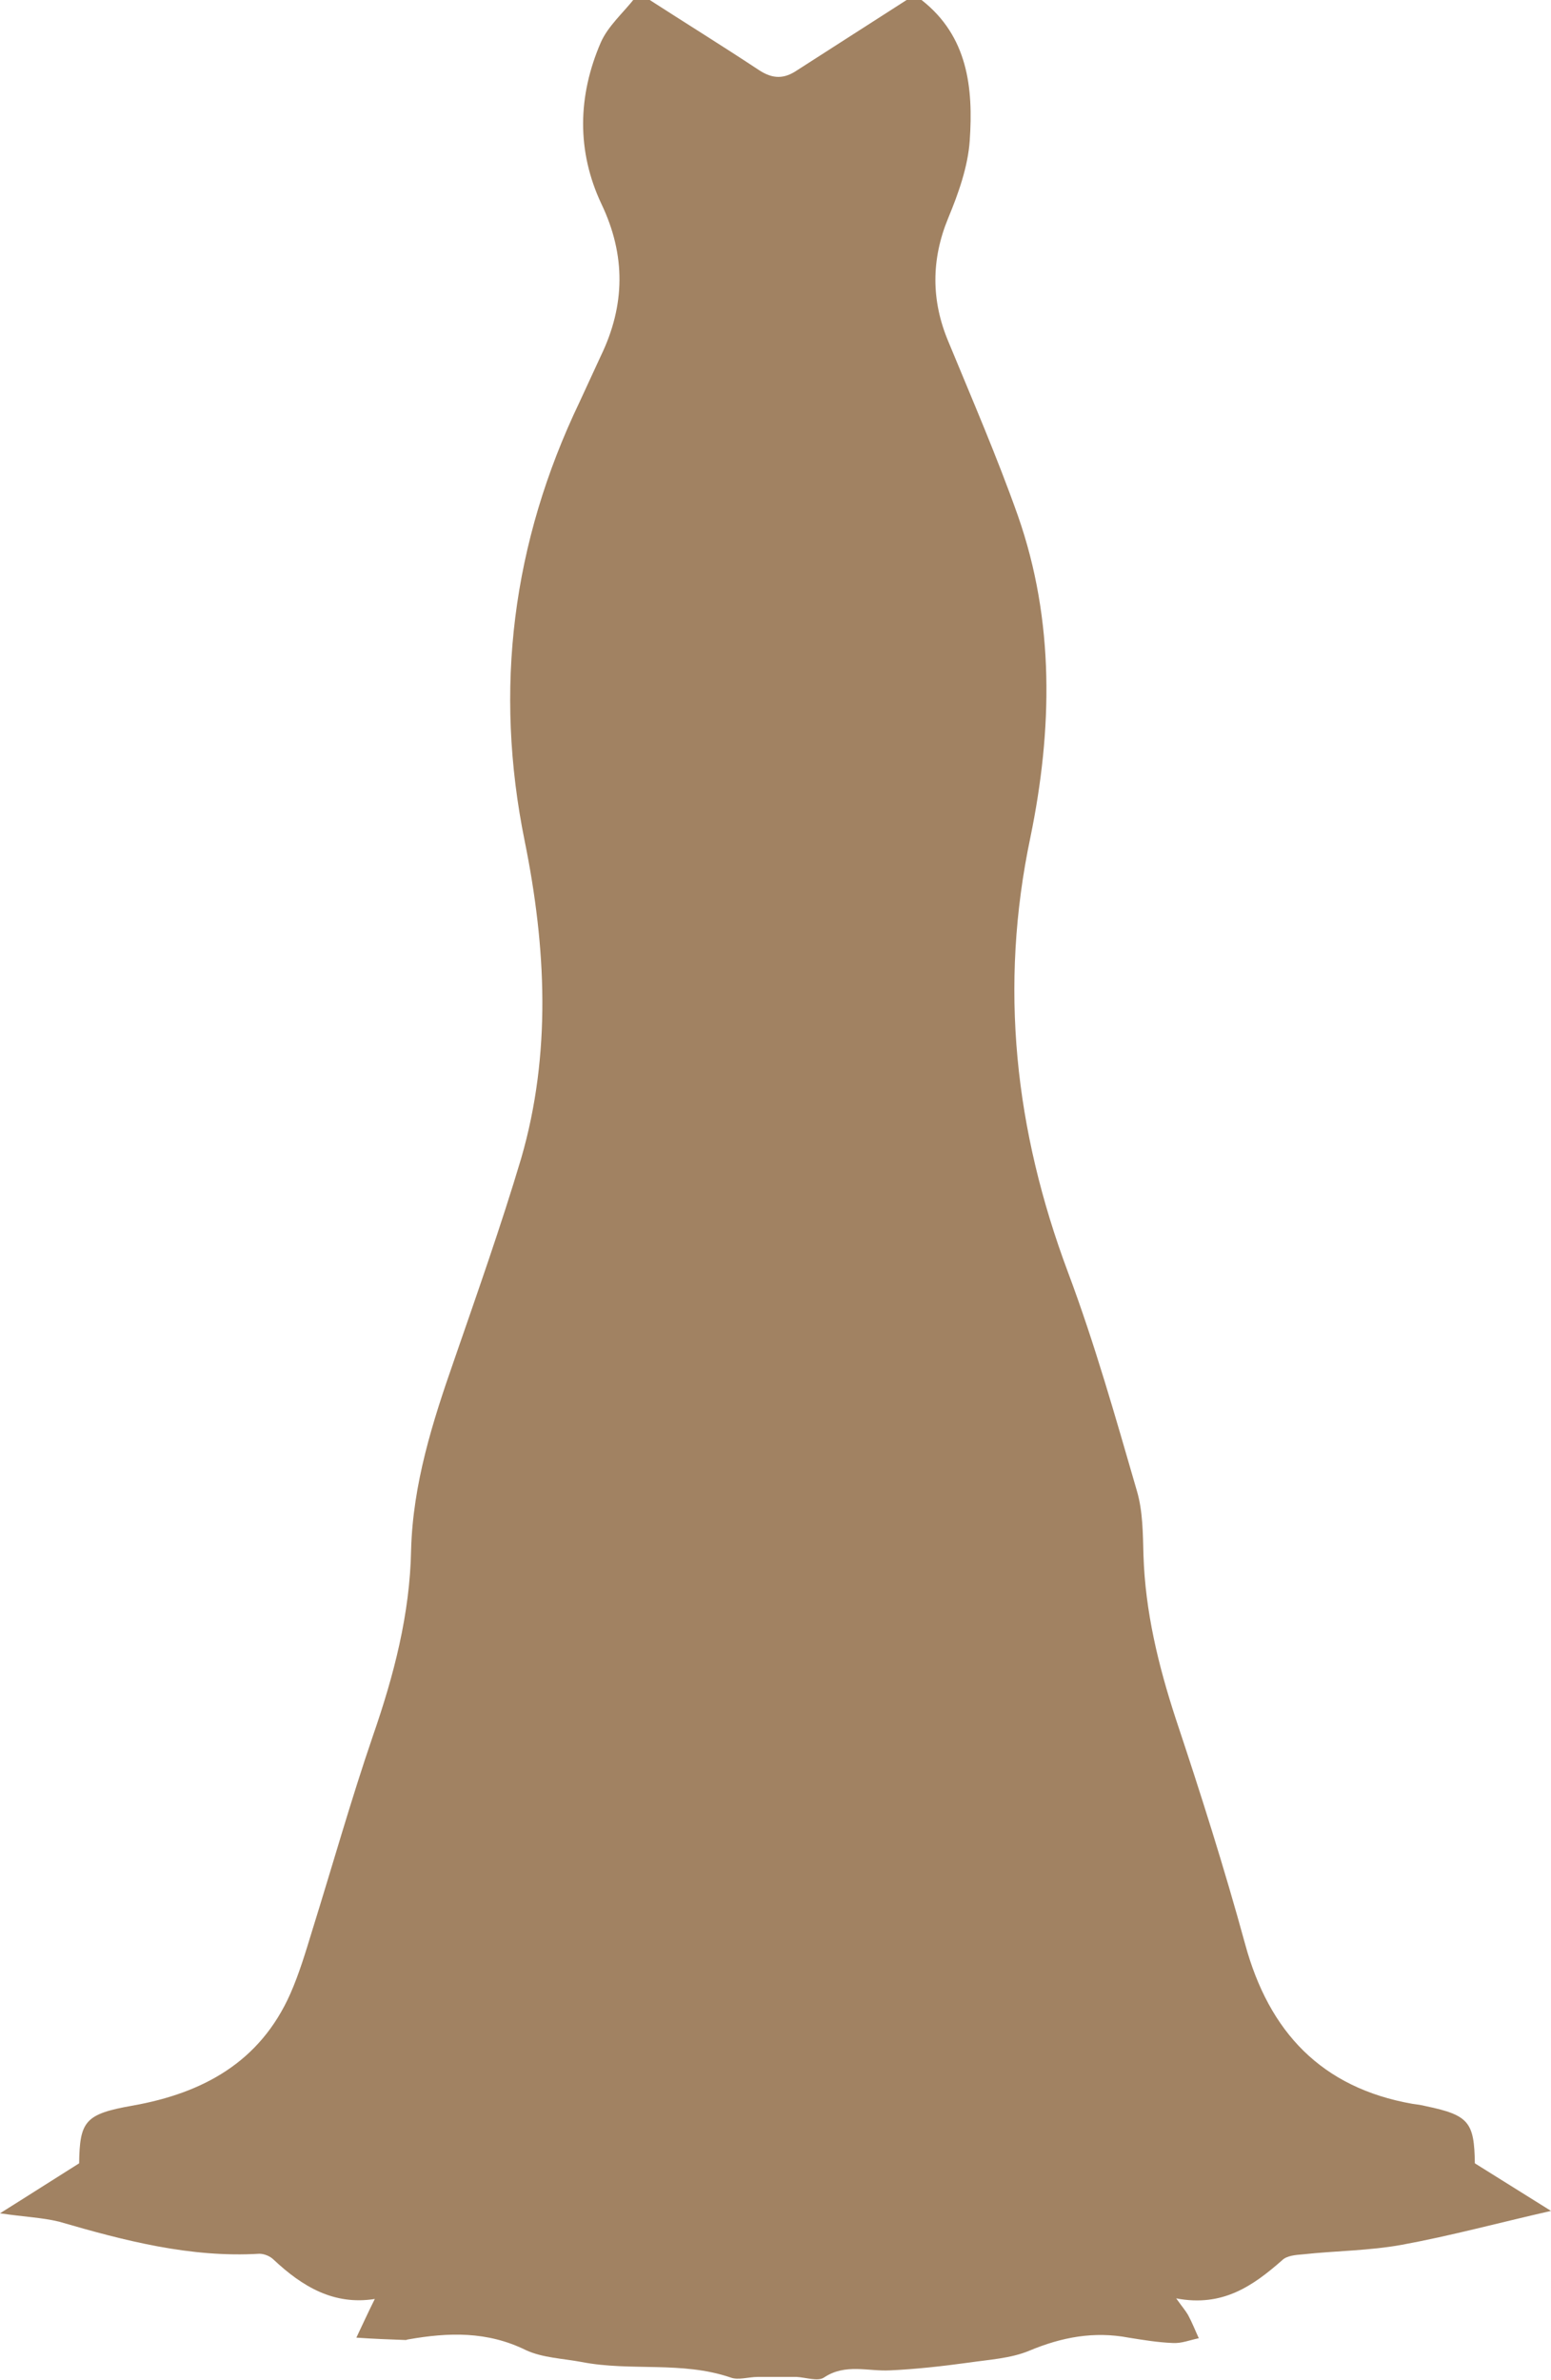 <?xml version="1.0" encoding="utf-8"?>
<!-- Generator: Adobe Illustrator 25.0.0, SVG Export Plug-In . SVG Version: 6.00 Build 0)  -->
<svg version="1.1" id="Capa_1" xmlns="http://www.w3.org/2000/svg" xmlns:xlink="http://www.w3.org/1999/xlink" x="0px" y="0px"
	 viewBox="0 0 260.7 400" style="enable-background:new 0 0 260.7 400;" xml:space="preserve">
<style type="text/css">
	.st0{fill:#A18262;}
</style>
<g>
	<path class="st0" d="M154.9,0c7.8,6.1,8.7,14.8,8.1,23.6c-0.3,4.4-1.9,8.9-3.6,13c-2.9,7-2.9,13.9,0,20.8c4,9.7,8.2,19.4,11.7,29.3
		c6.2,17.7,5.8,36,2.1,54c-5.3,25.2-2.6,49.3,6.3,73.1c4.5,12,8,24.4,11.6,36.8c1,3.4,1,7.2,1.1,10.8c0.3,9.5,2.5,18.5,5.4,27.4
		c4.2,12.6,8.2,25.2,11.7,38c4,14.7,12.8,24.1,28.1,26.8c0.8,0.1,1.5,0.2,2.3,0.4c7.2,1.5,8.1,2.7,8.2,9.6c4.3,2.7,8.5,5.3,12.8,8
		c-8.8,2-16.9,4.2-25.1,5.7c-5.5,1-11.1,1-16.6,1.6c-1.2,0.1-2.7,0.2-3.5,1c-4.9,4.3-10,7.9-17.8,6.4c1,1.4,1.6,2.1,2,2.8
		c0.7,1.3,1.2,2.6,1.8,3.9c-1.5,0.3-2.9,0.9-4.4,0.8c-2.5-0.1-4.9-0.5-7.4-0.9c-5.8-1.1-11.2-0.1-16.7,2.2c-3.1,1.3-6.8,1.5-10.2,2
		c-4.4,0.6-8.8,1.1-13.2,1.3c-3.7,0.2-7.5-1.2-11.1,1.2c-1,0.7-3,0-4.6-0.1c-2.2,0-4.3,0-6.5,0c-1.6,0-3.3,0.6-4.6,0.1
		c-8.2-2.8-16.8-1-25-2.6c-3.2-0.6-6.6-0.7-9.4-2c-6.5-3.2-13-3-19.8-1.8c-0.1,0-0.3,0.1-0.4,0.1c-2.8-0.1-5.5-0.2-8.3-0.4
		c1-2.1,1.9-4.1,3.1-6.5c-6.9,1.1-12.2-2.1-17-6.6c-0.6-0.6-1.6-1-2.4-1c-11.6,0.7-22.7-2.2-33.7-5.4C7,372.7,4,372.6,0,372
		c4.8-3,9-5.7,13.3-8.4c0.1-7.1,1-8.3,9-9.7c11.8-2.1,21.4-7.3,26.5-18.8c1.5-3.4,2.6-7.1,3.7-10.7c3.4-10.9,6.5-21.9,10.2-32.7
		c3.5-10.1,6.2-20.4,6.4-31.2c0.3-11.1,3.6-21.5,7.2-31.8c3.9-11.3,7.9-22.6,11.3-34c5.1-17.6,4.2-35.5,0.6-53.3
		c-5.2-25.6-2.1-50.2,9.2-73.8c1.2-2.6,2.4-5.2,3.6-7.8c4.1-8.5,4.2-16.9,0.1-25.5c-4.2-8.9-4-18.2-0.1-27.2
		c1.2-2.7,3.7-4.9,5.6-7.3c0.8,0,1.6,0,2.3,0c6.2,4,12.5,7.9,18.7,12c2.3,1.5,4.2,1.5,6.4,0c6.2-4,12.5-8,18.7-12
		C153.3,0,154.1,0,154.9,0z"/>
</g>
</svg>
